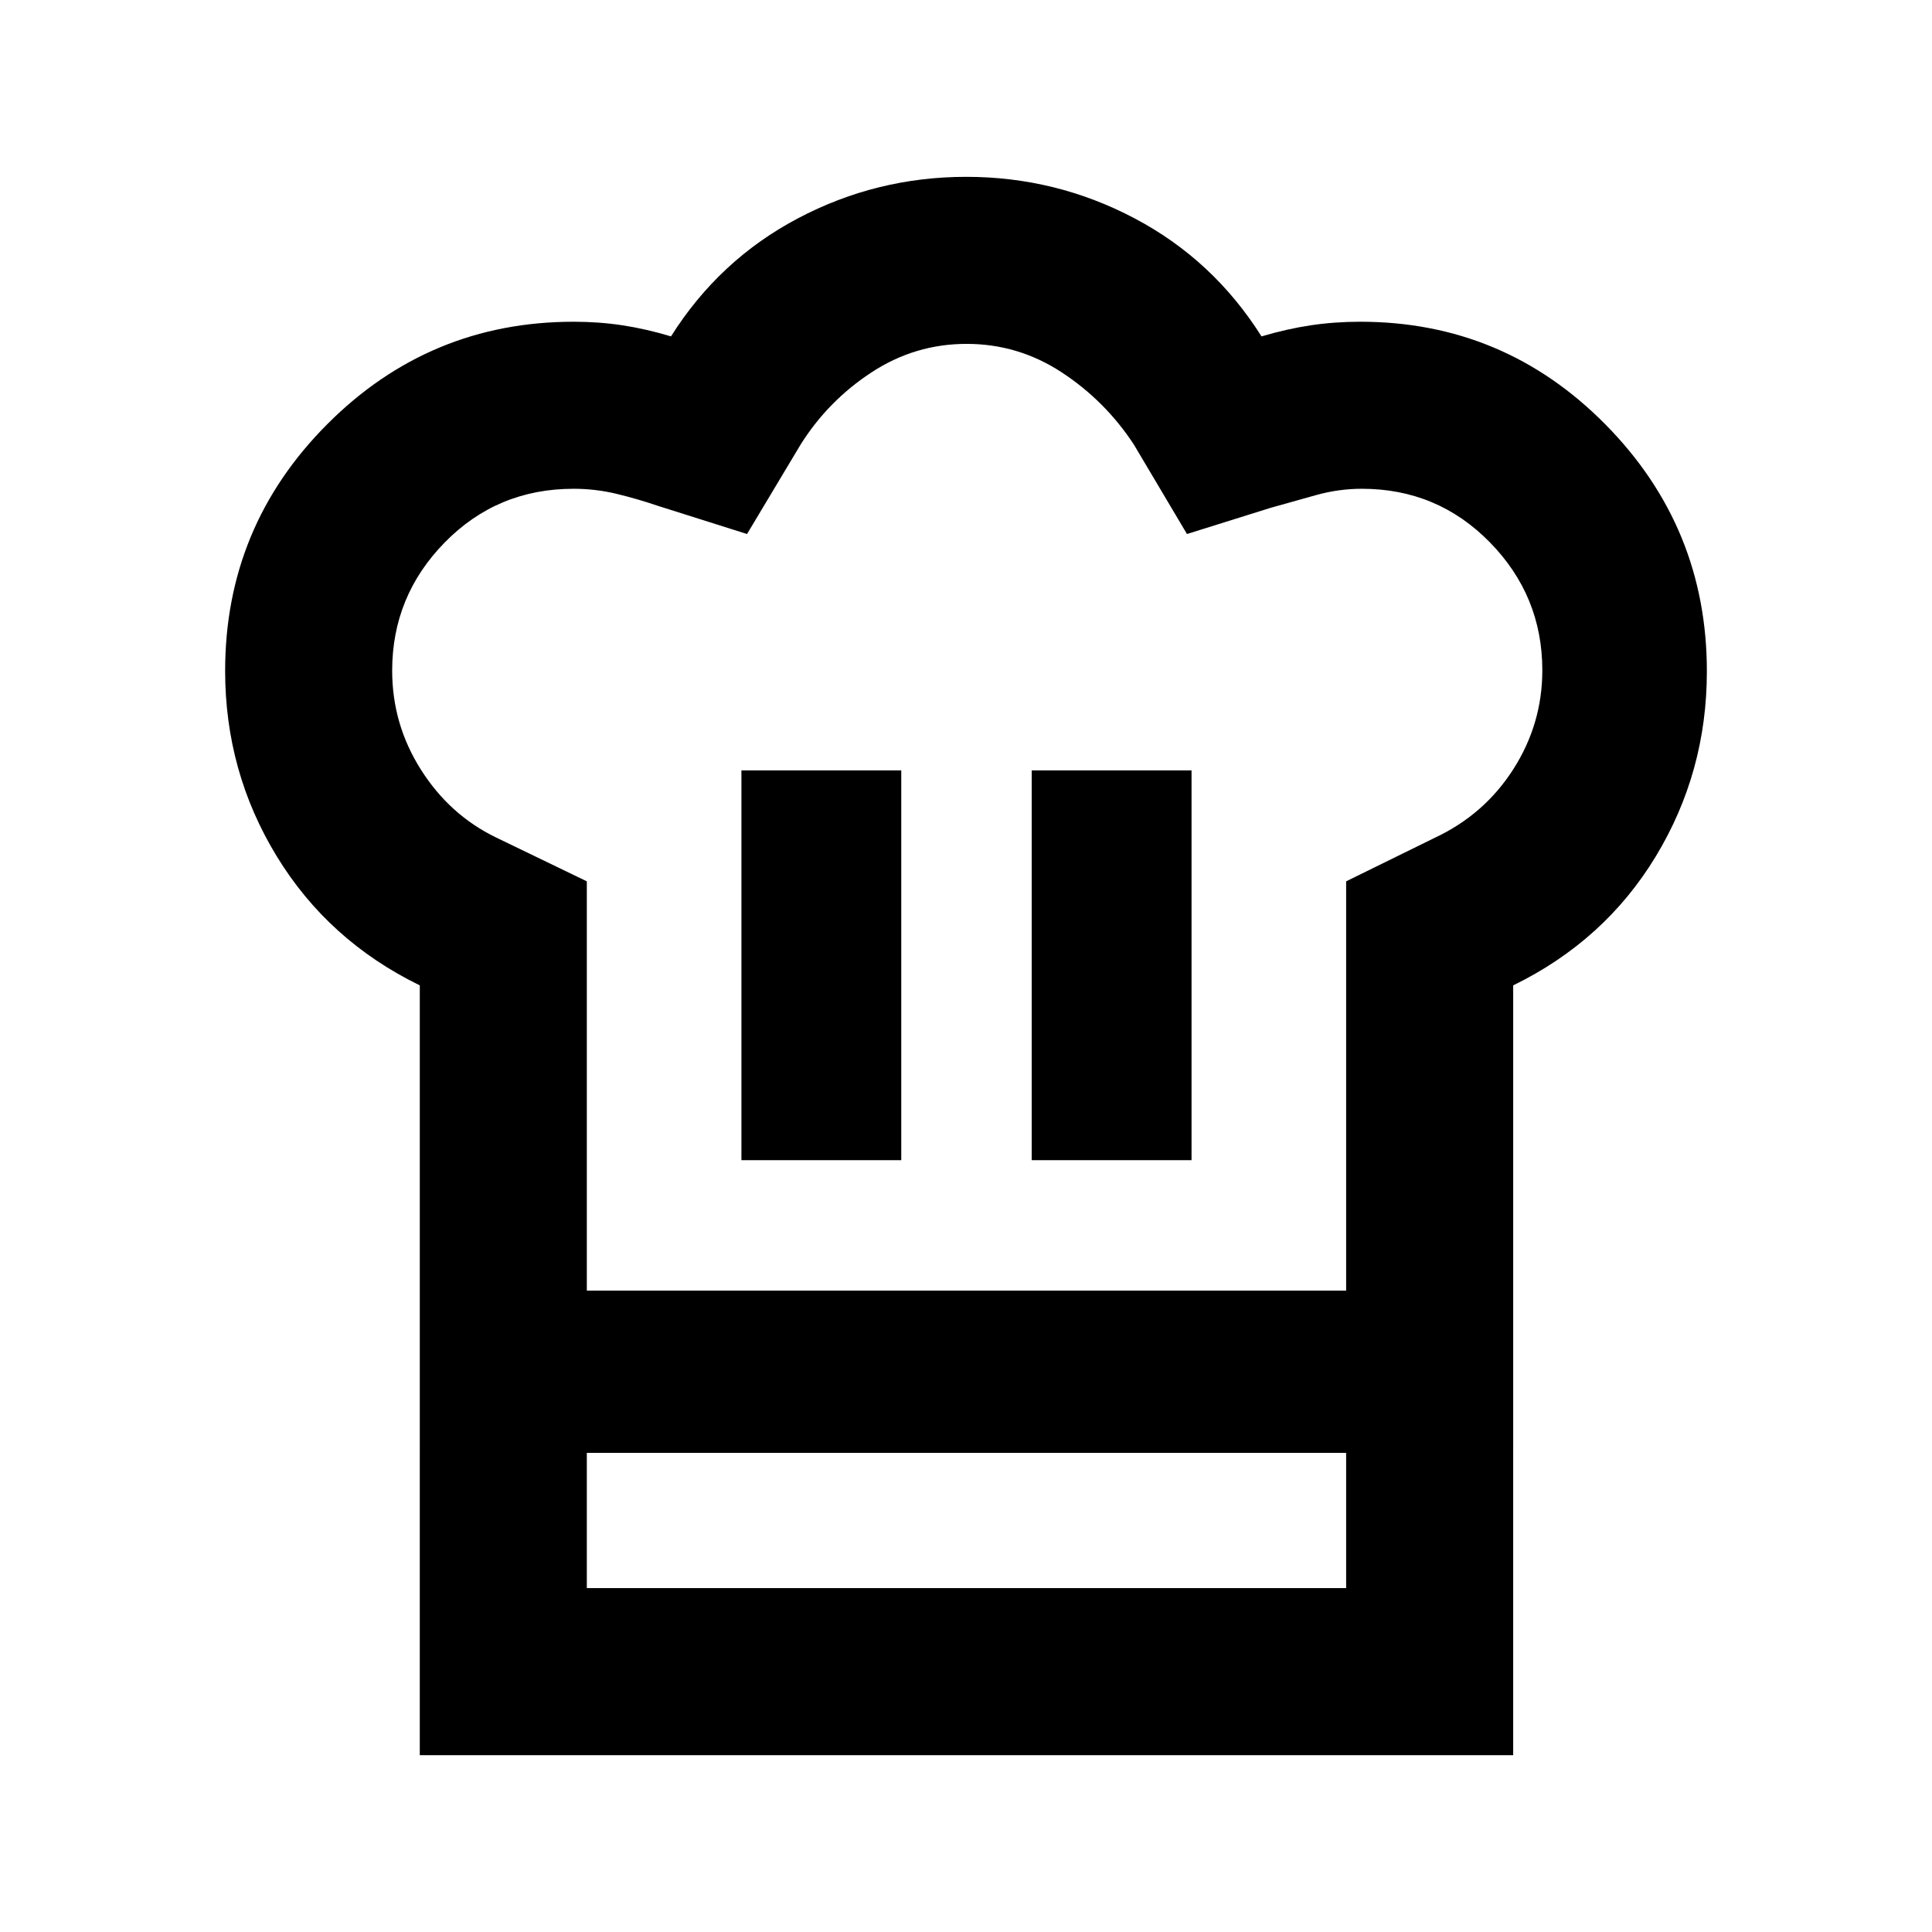 <svg xmlns="http://www.w3.org/2000/svg" height="20" viewBox="0 -960 960 960" width="20"><path d="M368.41-383.52h79.42V-577.2h-79.42v193.68Zm-159.82-86.85q-45.48-22.2-71.1-64.18-25.62-41.98-25.62-92.12 0-71.71 50.77-122.58 50.77-50.88 122.4-50.88 12.53 0 24.19 1.76 11.66 1.76 24.18 5.52 23.96-38 63.04-58.64 39.07-20.64 83.67-20.64t83.67 20.64q39.08 20.64 63.04 58.64 12.76-3.76 24.54-5.52 11.78-1.76 24.54-1.76 71.39 0 121.81 51.03 50.41 51.03 50.41 122.67 0 50.06-25.38 91.96-25.38 41.9-70.86 64.1v232.28h-543.3v-232.28Zm304.06 86.85h79.42V-577.2h-79.42v193.68ZM291.59-318.7h377.3v-203.37L713-543.74q24.57-11.52 38.97-34.06 14.4-22.55 14.4-49.15 0-36.98-26.07-63.58-26.08-26.6-63.58-26.6-11.48 0-22.7 3.12-11.22 3.12-22.69 6.36l-41.53 13-26.37-44.42q-14.23-21.71-35.84-35.89-21.61-14.17-47.28-14.17t-47.28 14.17q-21.61 14.18-35.23 35.89l-26.6 44.42-44.29-14q-10.24-3.48-20.61-5.98-10.38-2.5-21.3-2.5-37.87 0-64 26.66-26.13 26.65-26.13 63.71 0 26.65 14.28 49.19 14.28 22.55 37.36 33.72l45.08 21.78v203.37Zm-83 80.61h83v67.22h377.3v-67.22h83v150.22h-543.3v-150.22Zm271.65-80.61Z"/></svg>